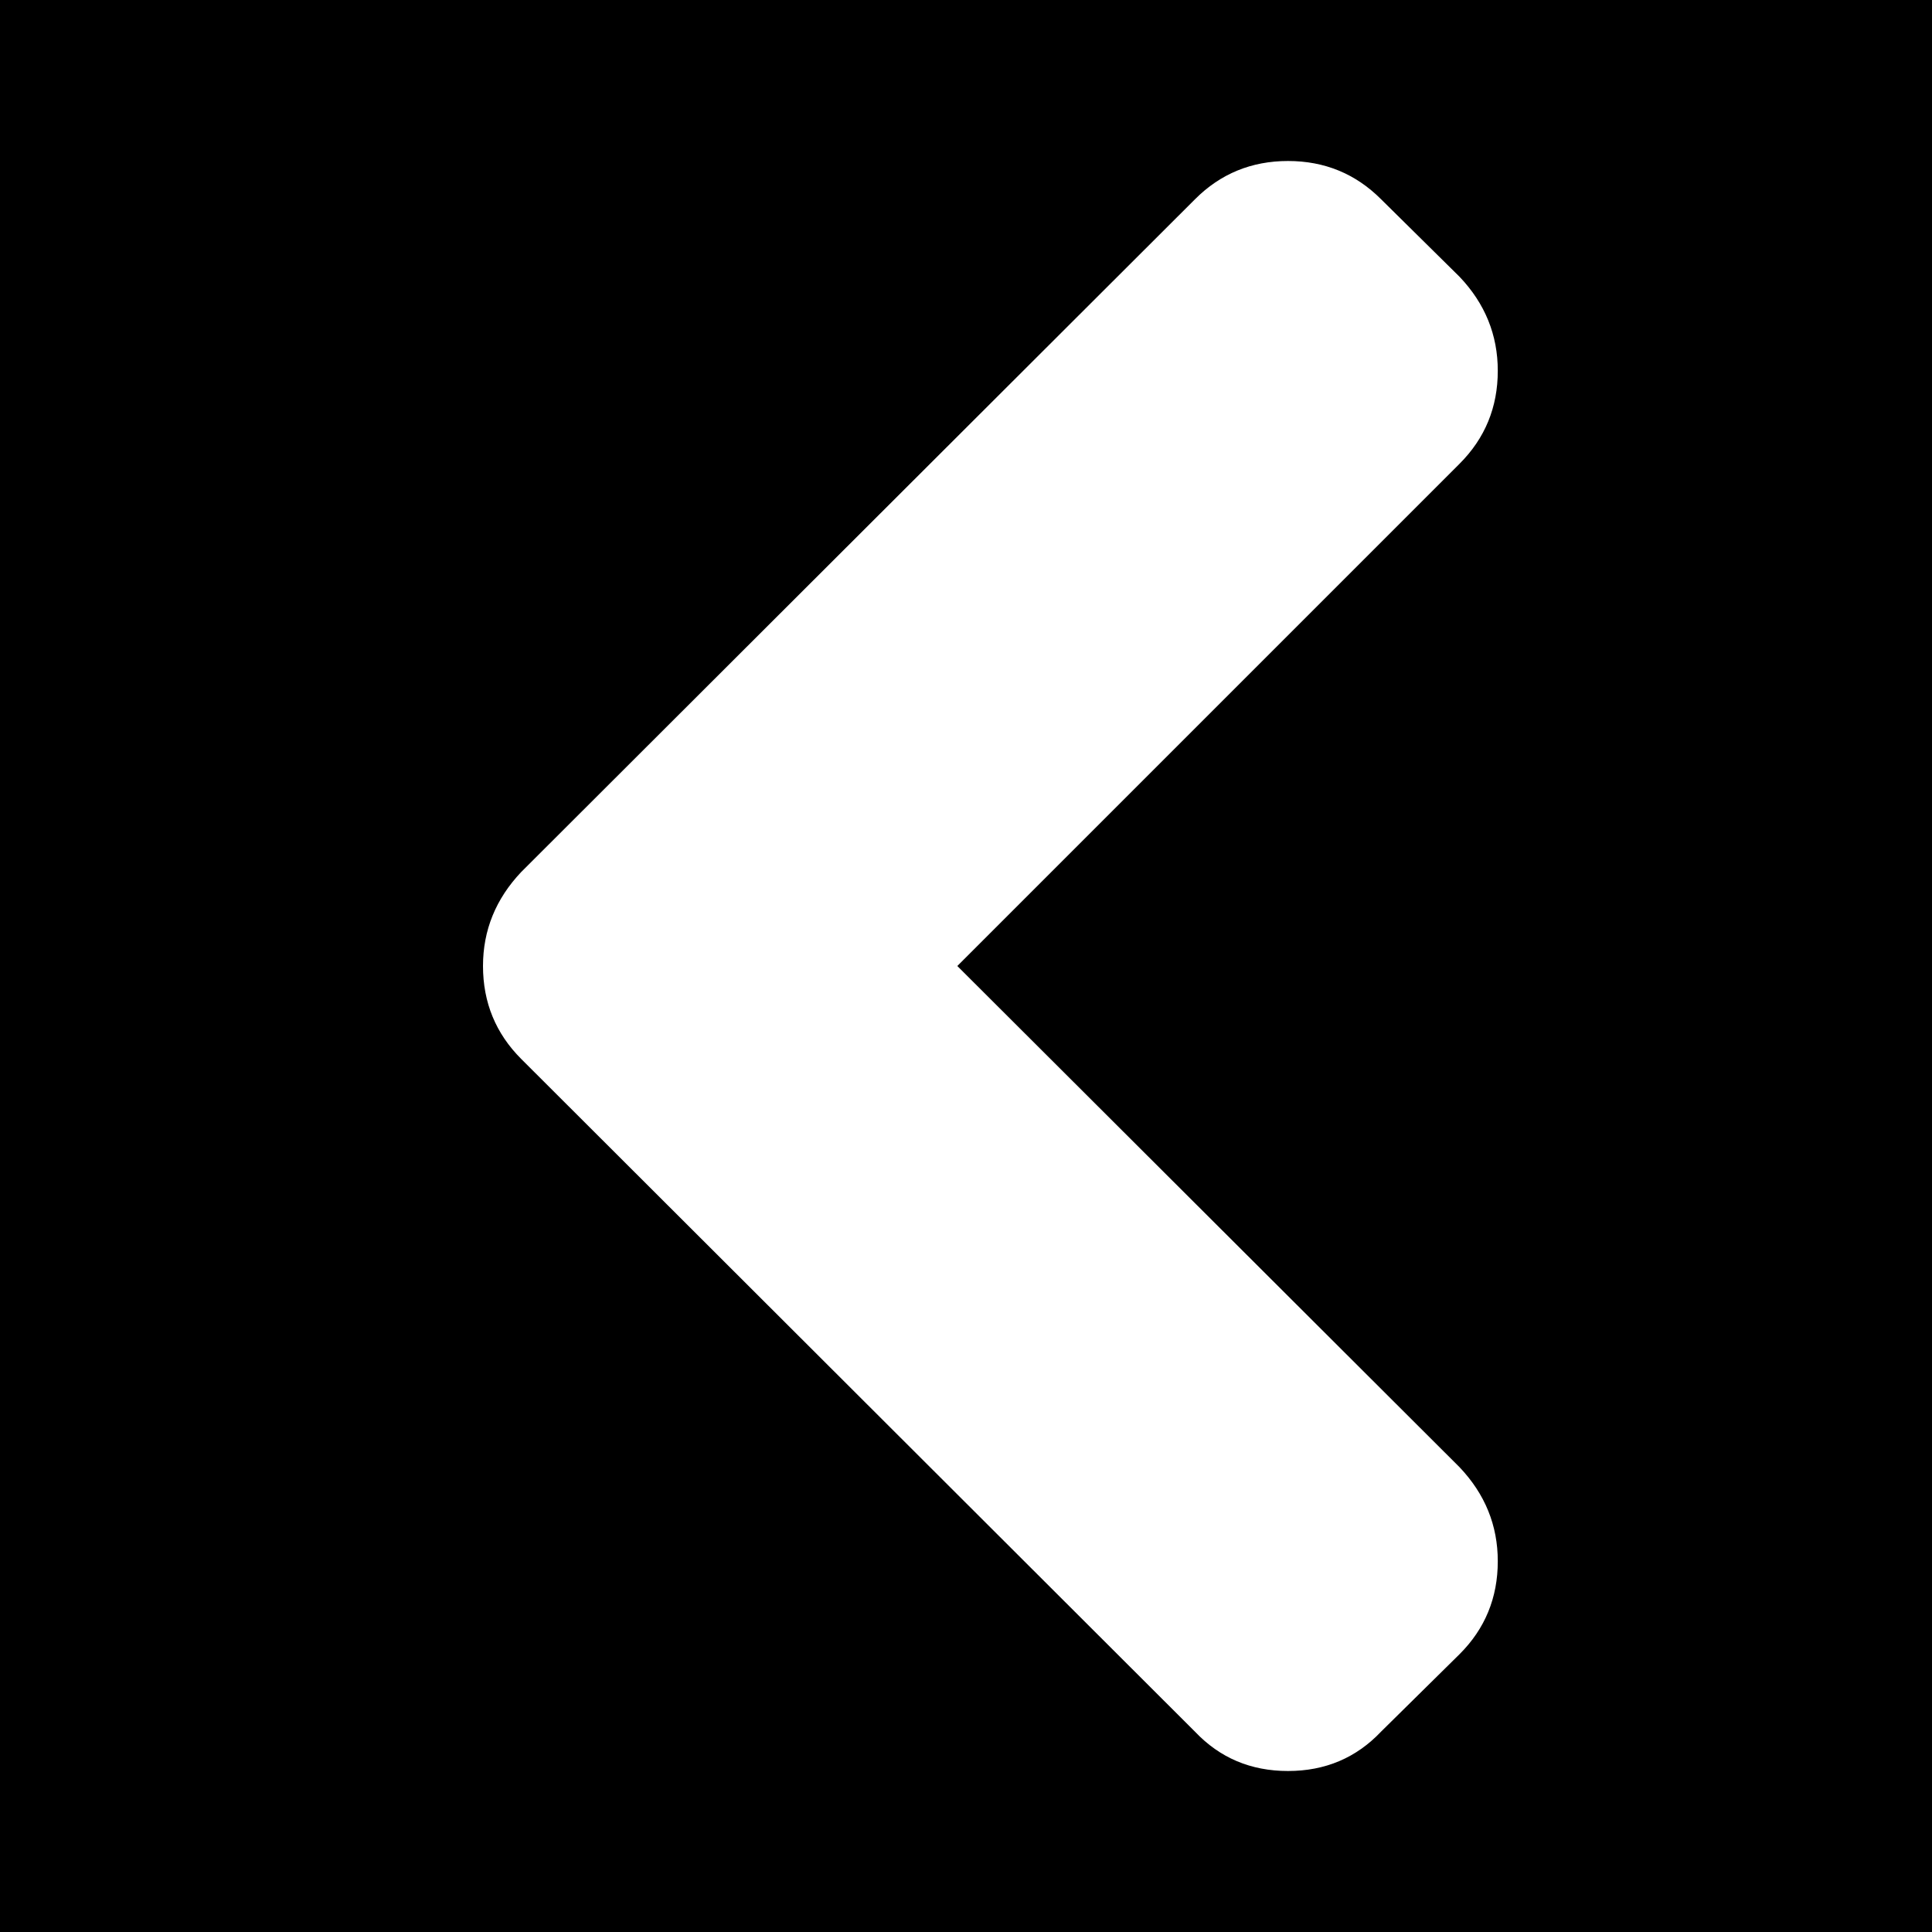 <svg width="24" height="24" viewBox="0 0 24 24" fill="none" xmlns="http://www.w3.org/2000/svg">
<rect width="24" height="24" fill="current"/>
<path d="M6.475 13.155L14.845 21.512C15.153 21.837 15.538 22 16 22C16.462 22 16.847 21.837 17.155 21.512L18.131 20.549C18.448 20.233 18.606 19.848 18.606 19.394C18.606 18.949 18.448 18.56 18.131 18.226L11.892 12L18.131 5.761C18.448 5.444 18.606 5.059 18.606 4.606C18.606 4.161 18.448 3.771 18.131 3.438L17.156 2.475C16.839 2.158 16.454 2 16 2C15.547 2 15.161 2.158 14.845 2.475L6.475 10.832C6.159 11.166 6 11.555 6 12C6 12.454 6.159 12.839 6.475 13.155Z" fill="white"/>
</svg>
